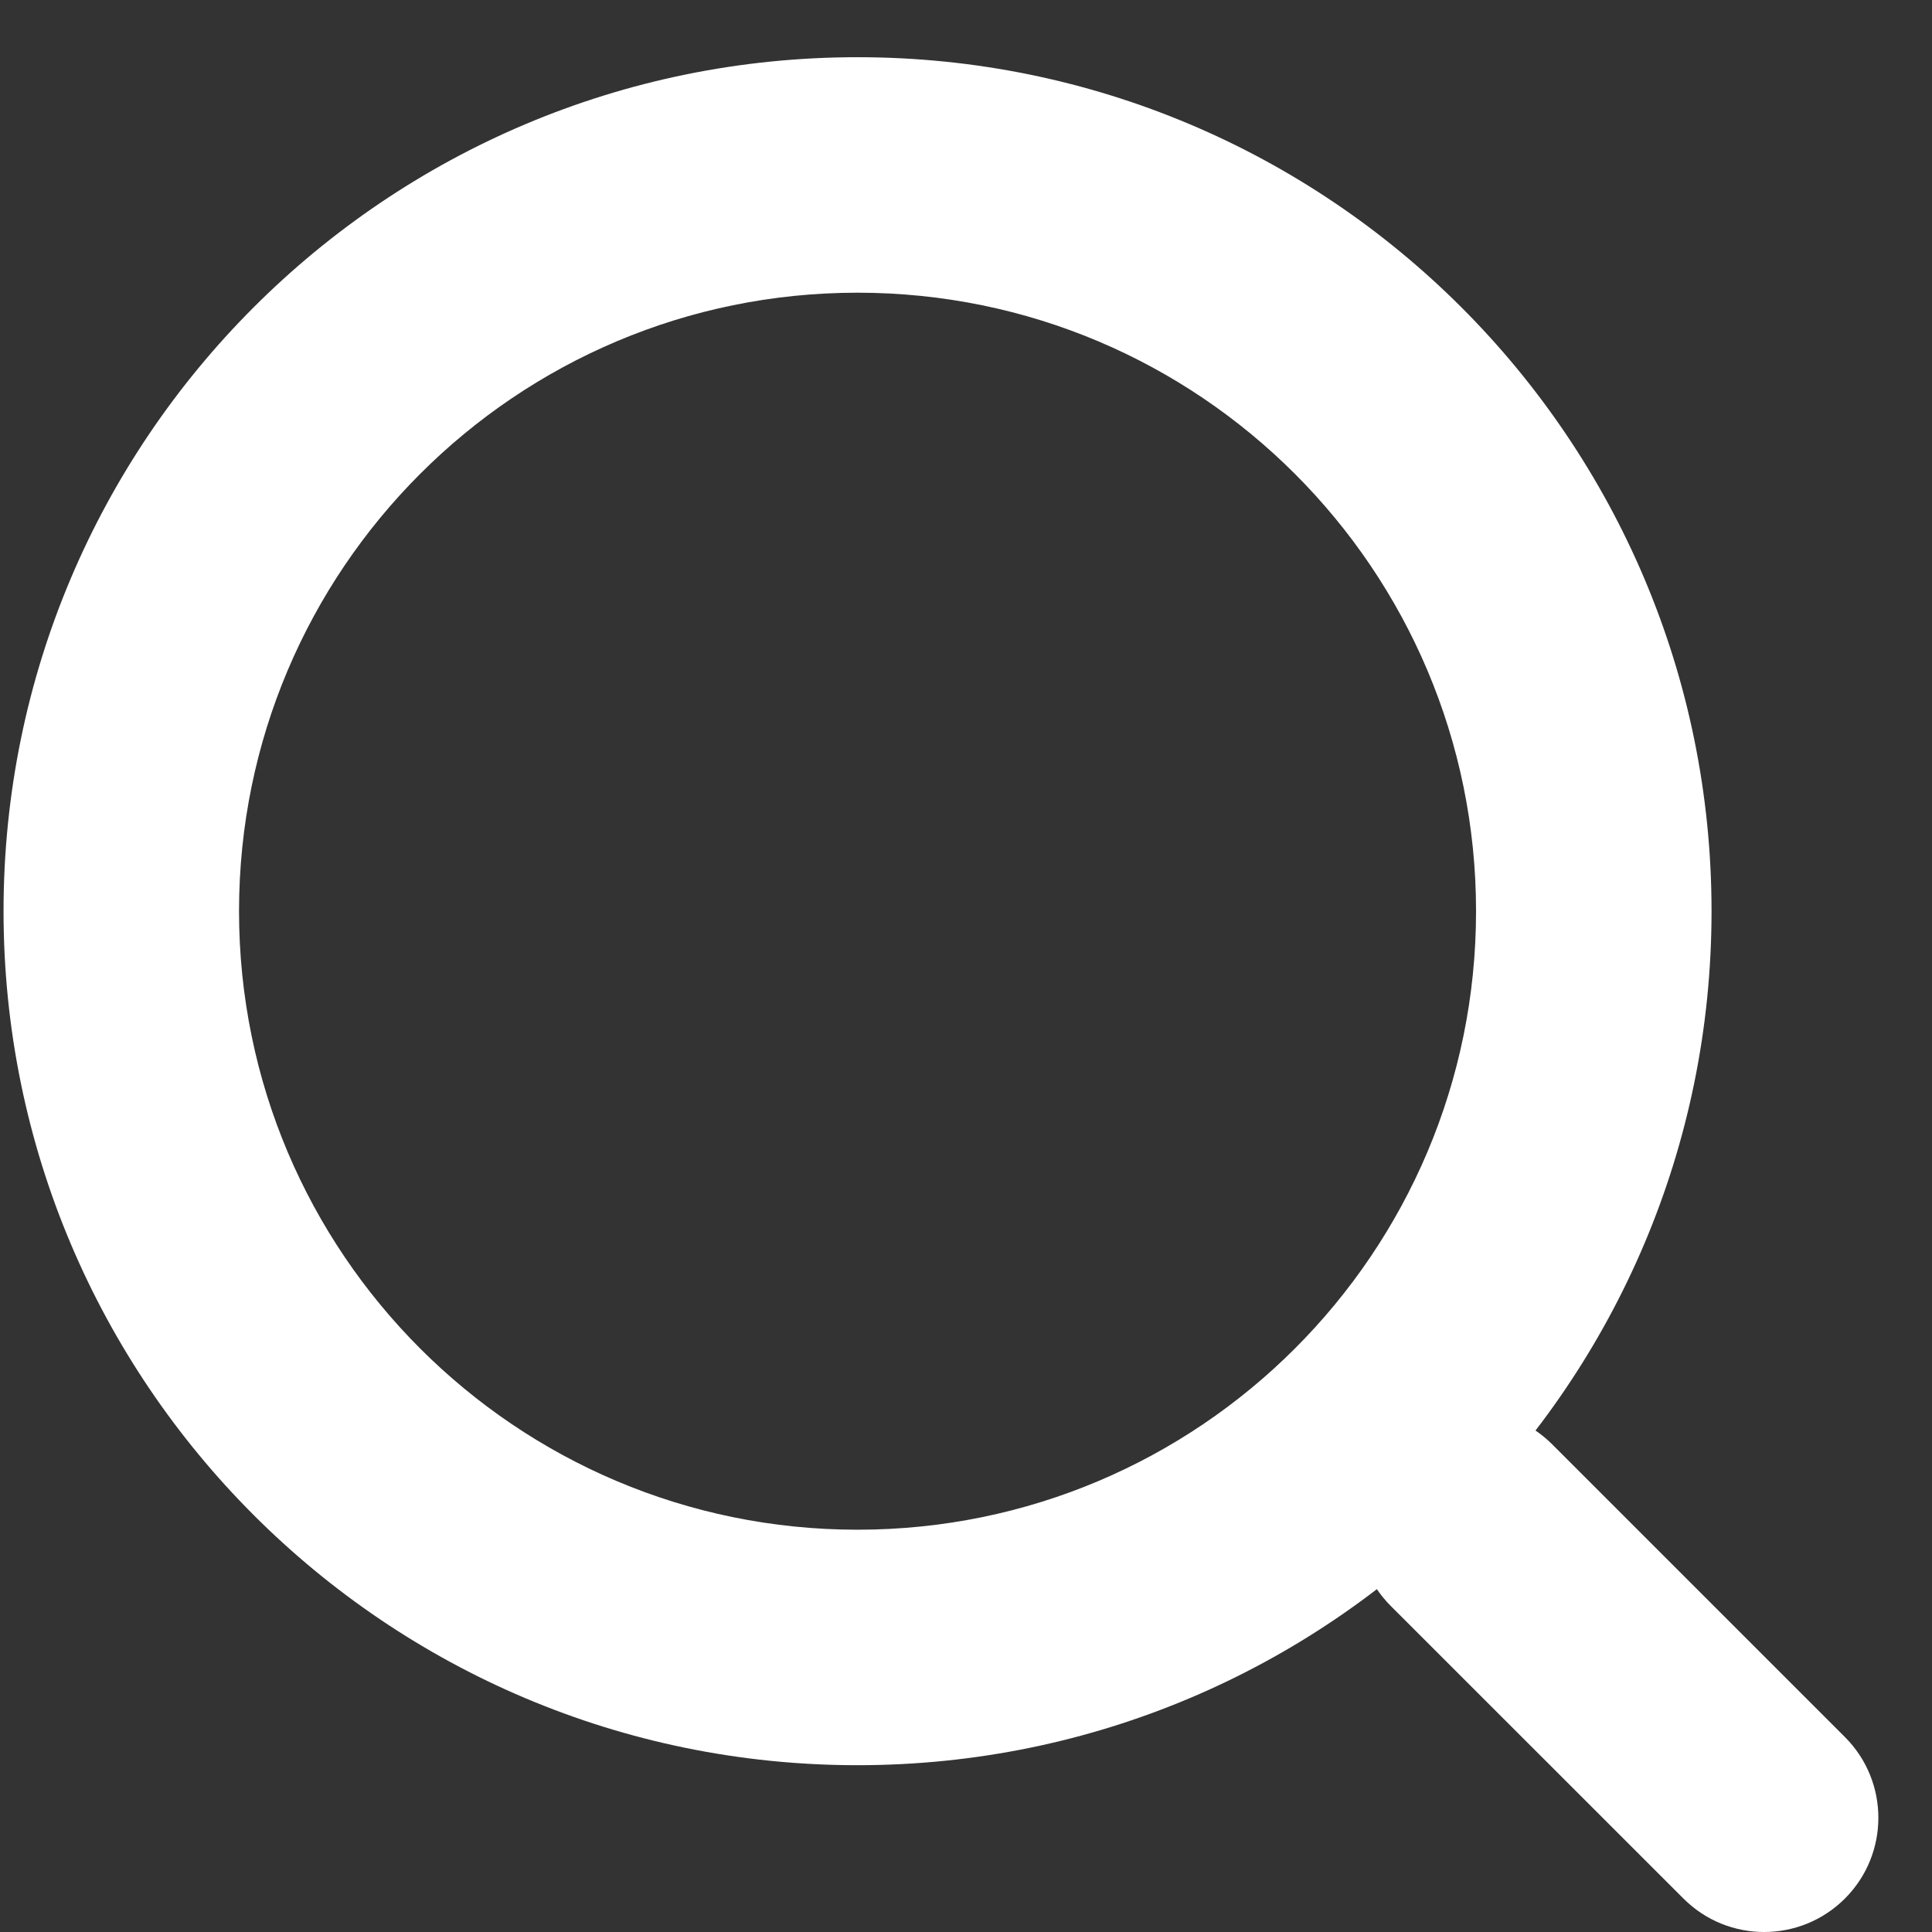 <svg width="18" height="18" viewBox="0 0 18 18" fill="none" xmlns="http://www.w3.org/2000/svg">
<rect x="0" y="0" width="18" height="18" fill="#333333" stroke="none"/>
<path d="M12.957 14.962C12.542 14.546 12.542 13.873 12.957 13.457C13.373 13.042 14.047 13.042 14.462 13.457L17.189 16.184C17.604 16.599 17.604 17.273 17.189 17.688C16.773 18.104 16.099 18.104 15.684 17.688L12.957 14.962Z" fill="white"/>
<path fill-rule="evenodd" clip-rule="evenodd" d="M2.227 8.489C2.227 11.672 4.807 14.252 7.989 14.252C11.172 14.252 13.752 11.672 13.752 8.489C13.752 5.307 11.172 2.727 7.989 2.727C4.807 2.727 2.227 5.307 2.227 8.489ZM7.989 0.533C3.595 0.533 0.033 4.095 0.033 8.489C0.033 12.883 3.595 16.446 7.989 16.446C12.384 16.446 15.946 12.883 15.946 8.489C15.946 4.095 12.384 0.533 7.989 0.533Z" fill="white"/>
</svg>

